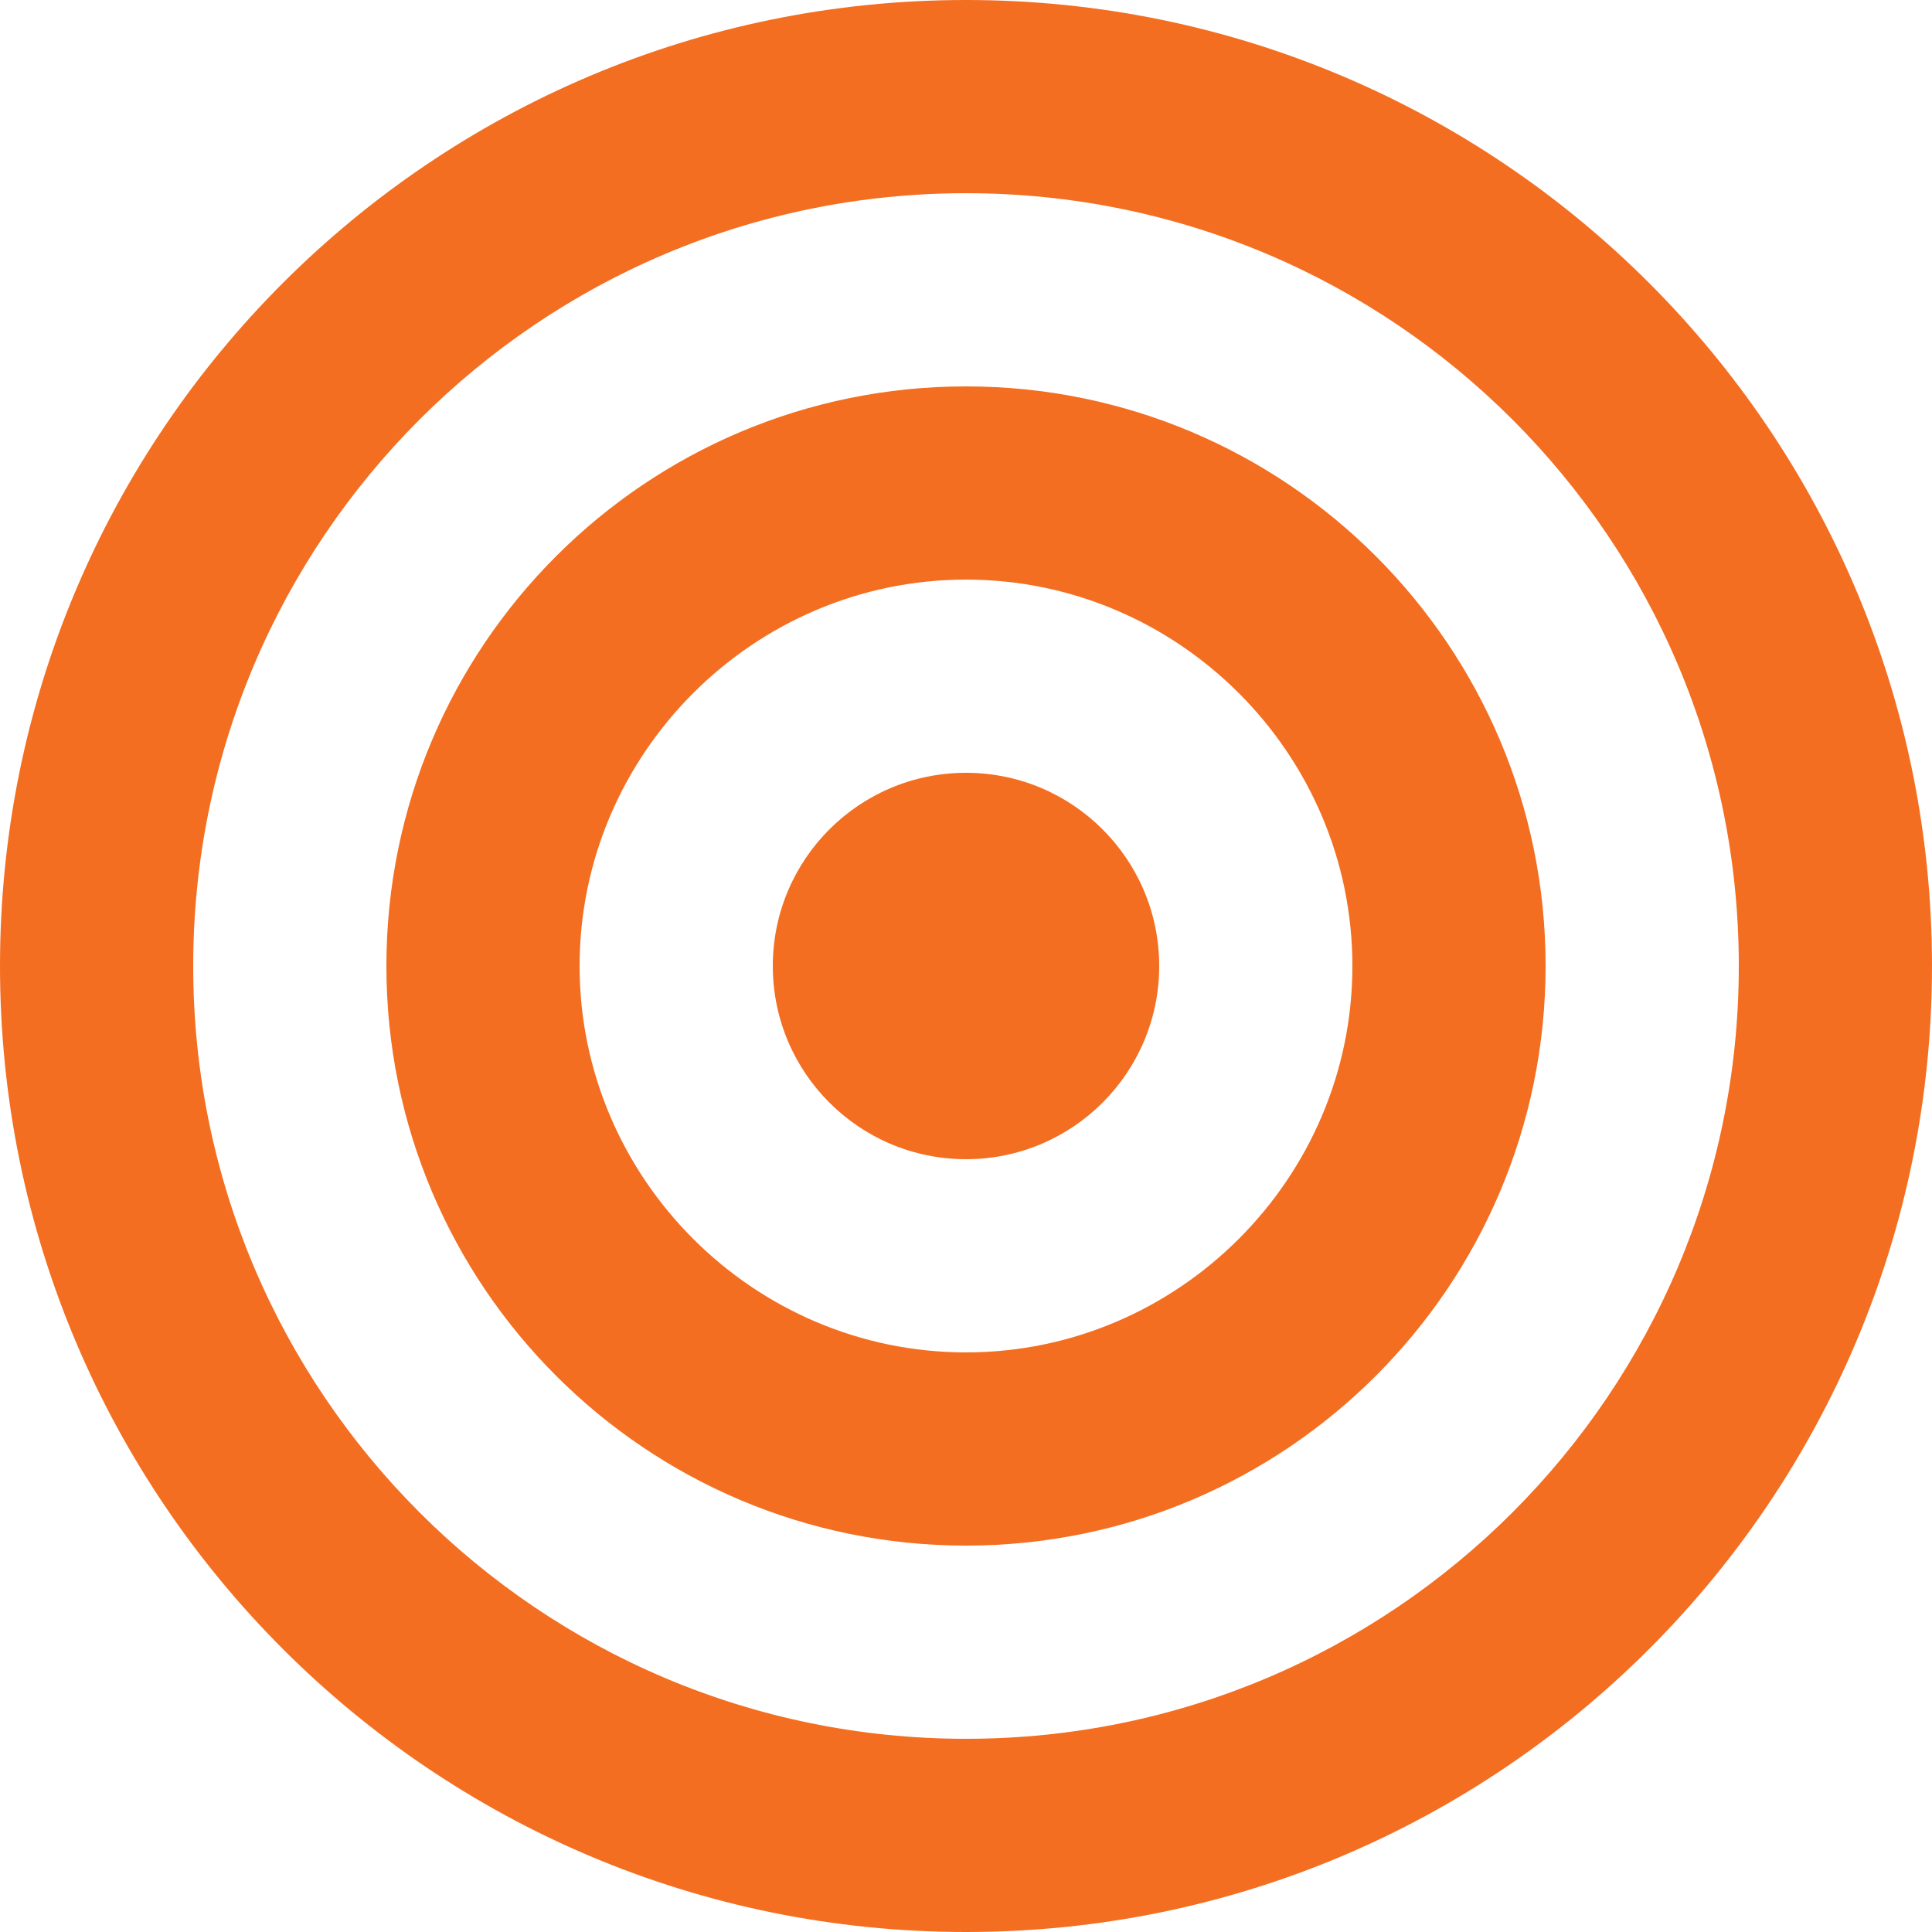 <?xml version="1.0" encoding="UTF-8"?>
<svg width="100px" height="100px" viewBox="0 0 100 100" version="1.1" xmlns="http://www.w3.org/2000/svg" xmlns:xlink="http://www.w3.org/1999/xlink">
    <g stroke="none" stroke-width="1" fill="none" fill-rule="evenodd">
        <g fill="#f36e21" fill-rule="nonzero">
            <path d="M50,0 C77.614,0 100,22.386 100,50 C100,77.614 77.614,100 50,100 C22.386,100 0,77.614 0,50 C0,22.386 22.386,0 50,0 Z M50,10 C27.909,10 10,27.909 10,50 C10,72.091 27.909,90 50,90 C72.091,90 90,72.091 90,50 C90,27.909 72.091,10 50,10 Z"></path>
            <path d="M50,20 C66.569,20 80,33.431 80,50 C80,66.569 66.569,80 50,80 C33.431,80 20,66.569 20,50 C20,33.431 33.431,20 50,20 Z M50,30 C39.007,30 30,39.007 30,50 C30,60.993 39.007,70 50,70 C60.993,70 70,60.993 70,50 C70,39.007 60.993,30 50,30 Z"></path>
            <circle cx="50" cy="50" r="10"></circle>
        </g>
    </g>
</svg>
